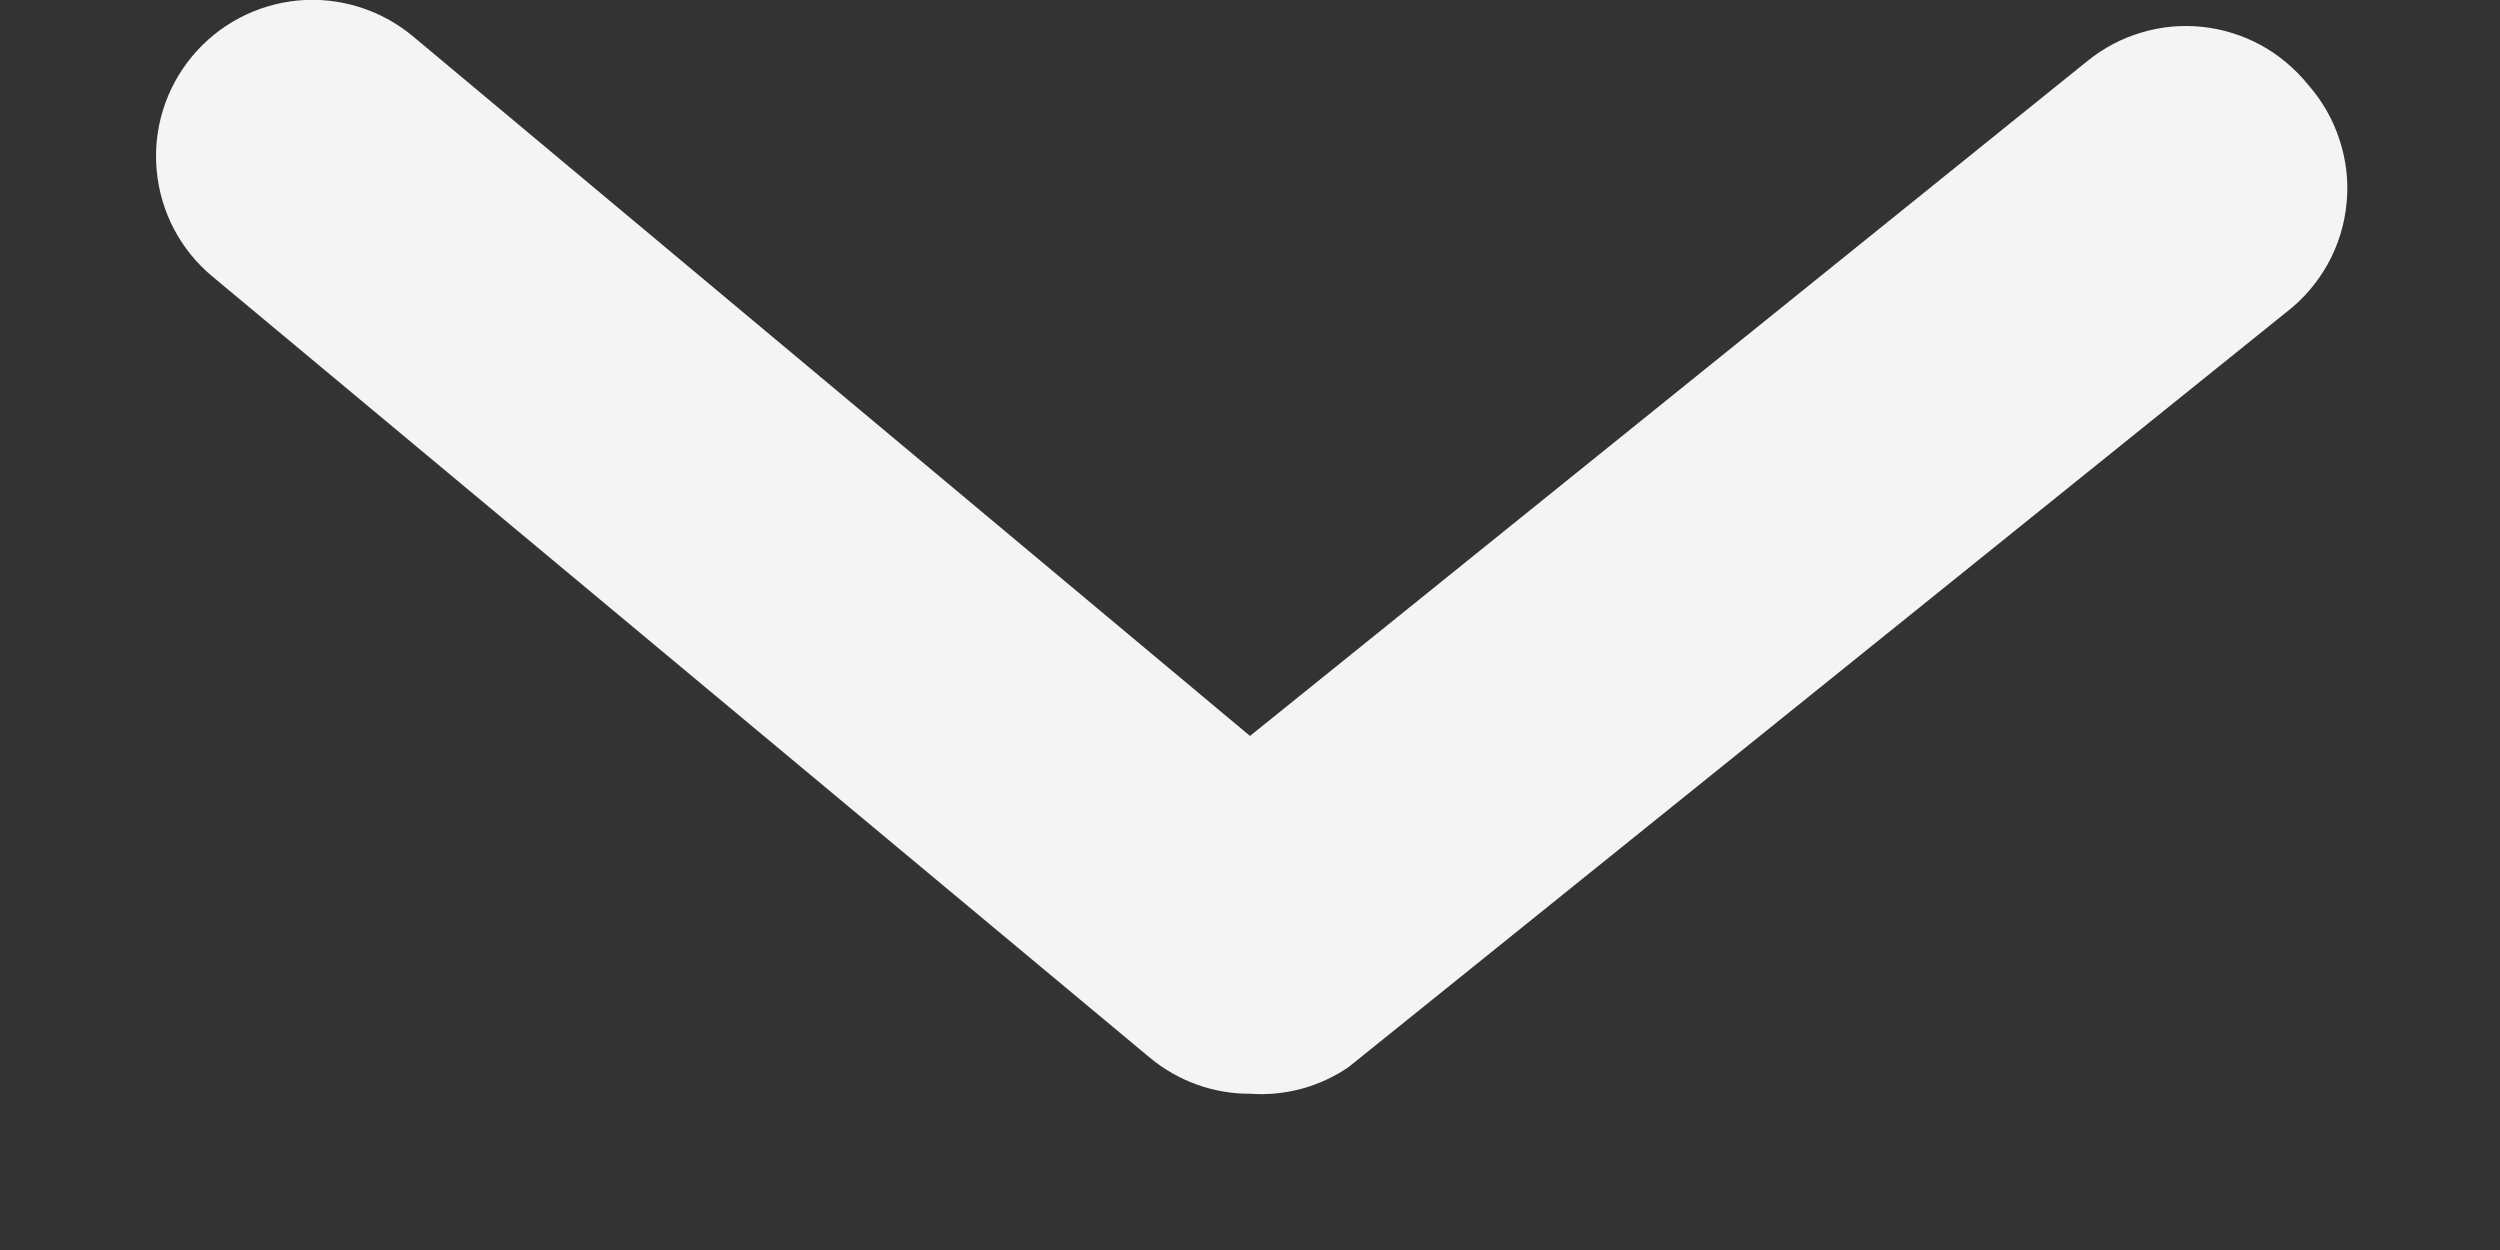 <svg width="16" height="8" viewBox="0 0 16 8" fill="none" xmlns="http://www.w3.org/2000/svg">
<rect x="0" y="0" width="16" height="8" fill="#333333" stroke="none"/>
<path d="M8 7C7.766 7.001 7.54 6.919 7.36 6.77L1.36 1.77C1.156 1.601 1.027 1.357 1.003 1.092C0.978 0.828 1.06 0.564 1.23 0.36C1.4 0.156 1.643 0.028 1.908 0.003C2.172 -0.021 2.436 0.061 2.64 0.23L8 4.71L13.36 0.39C13.462 0.307 13.58 0.245 13.706 0.208C13.832 0.17 13.965 0.158 14.096 0.172C14.227 0.186 14.354 0.226 14.47 0.289C14.585 0.352 14.687 0.438 14.77 0.54C14.861 0.643 14.931 0.764 14.973 0.895C15.016 1.025 15.032 1.164 15.018 1.301C15.005 1.438 14.964 1.571 14.897 1.691C14.83 1.811 14.739 1.917 14.63 2L8.63 6.83C8.445 6.956 8.223 7.016 8 7Z" fill="#F4F4F4"/>
</svg>
